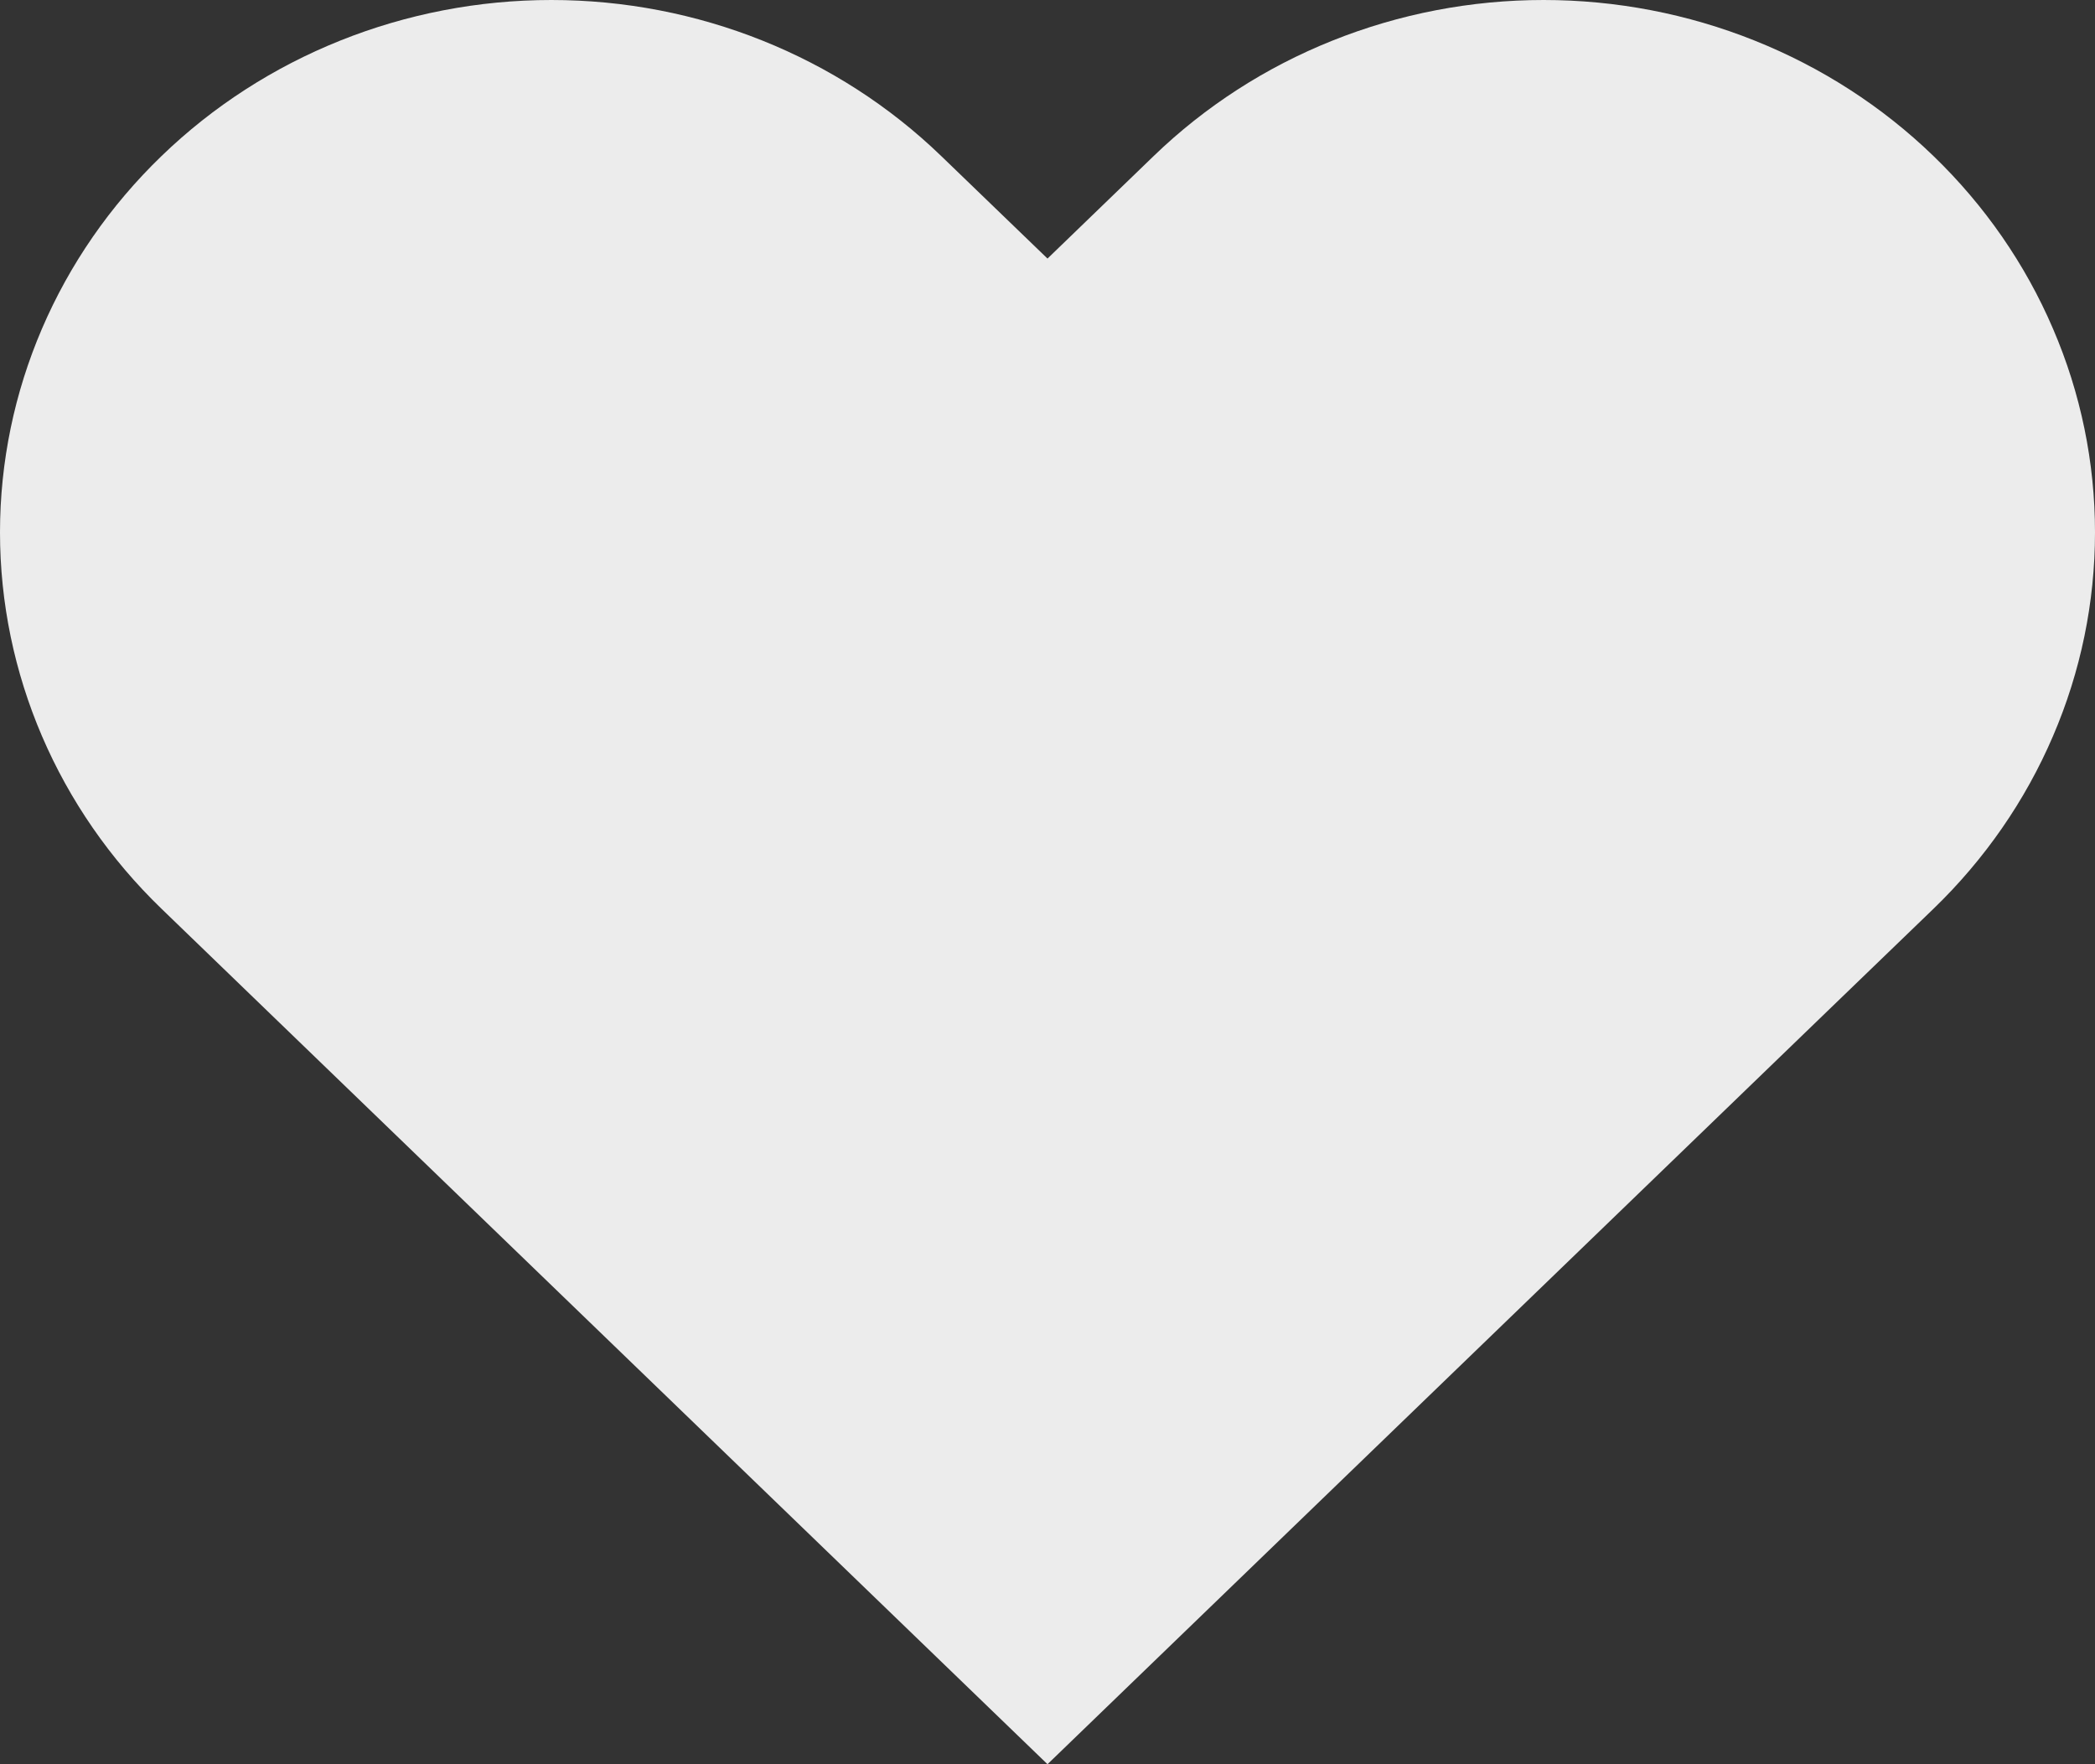 <svg width="19" height="16" viewBox="0 0 19 16" fill="none" xmlns="http://www.w3.org/2000/svg">
<rect x="0" y="0" width="19" height="16" fill="#333333" stroke="none"/>
<path d="M17.535 1.415C17.071 0.966 16.519 0.61 15.913 0.368C15.306 0.125 14.656 0 13.999 0C13.342 0 12.692 0.125 12.085 0.368C11.479 0.61 10.928 0.966 10.463 1.415L9.5 2.345L8.536 1.415C7.598 0.509 6.327 0 5 0C3.674 0 2.402 0.509 1.465 1.415C0.527 2.32 9.88093e-09 3.548 0 4.828C-9.88093e-09 6.109 0.527 7.337 1.465 8.242L2.428 9.172L9.5 16L16.571 9.172L17.535 8.242C17.999 7.794 18.368 7.262 18.619 6.676C18.871 6.09 19 5.462 19 4.828C19 4.194 18.871 3.566 18.619 2.981C18.368 2.395 17.999 1.863 17.535 1.415Z" fill="#ECECEC"/>
</svg>
